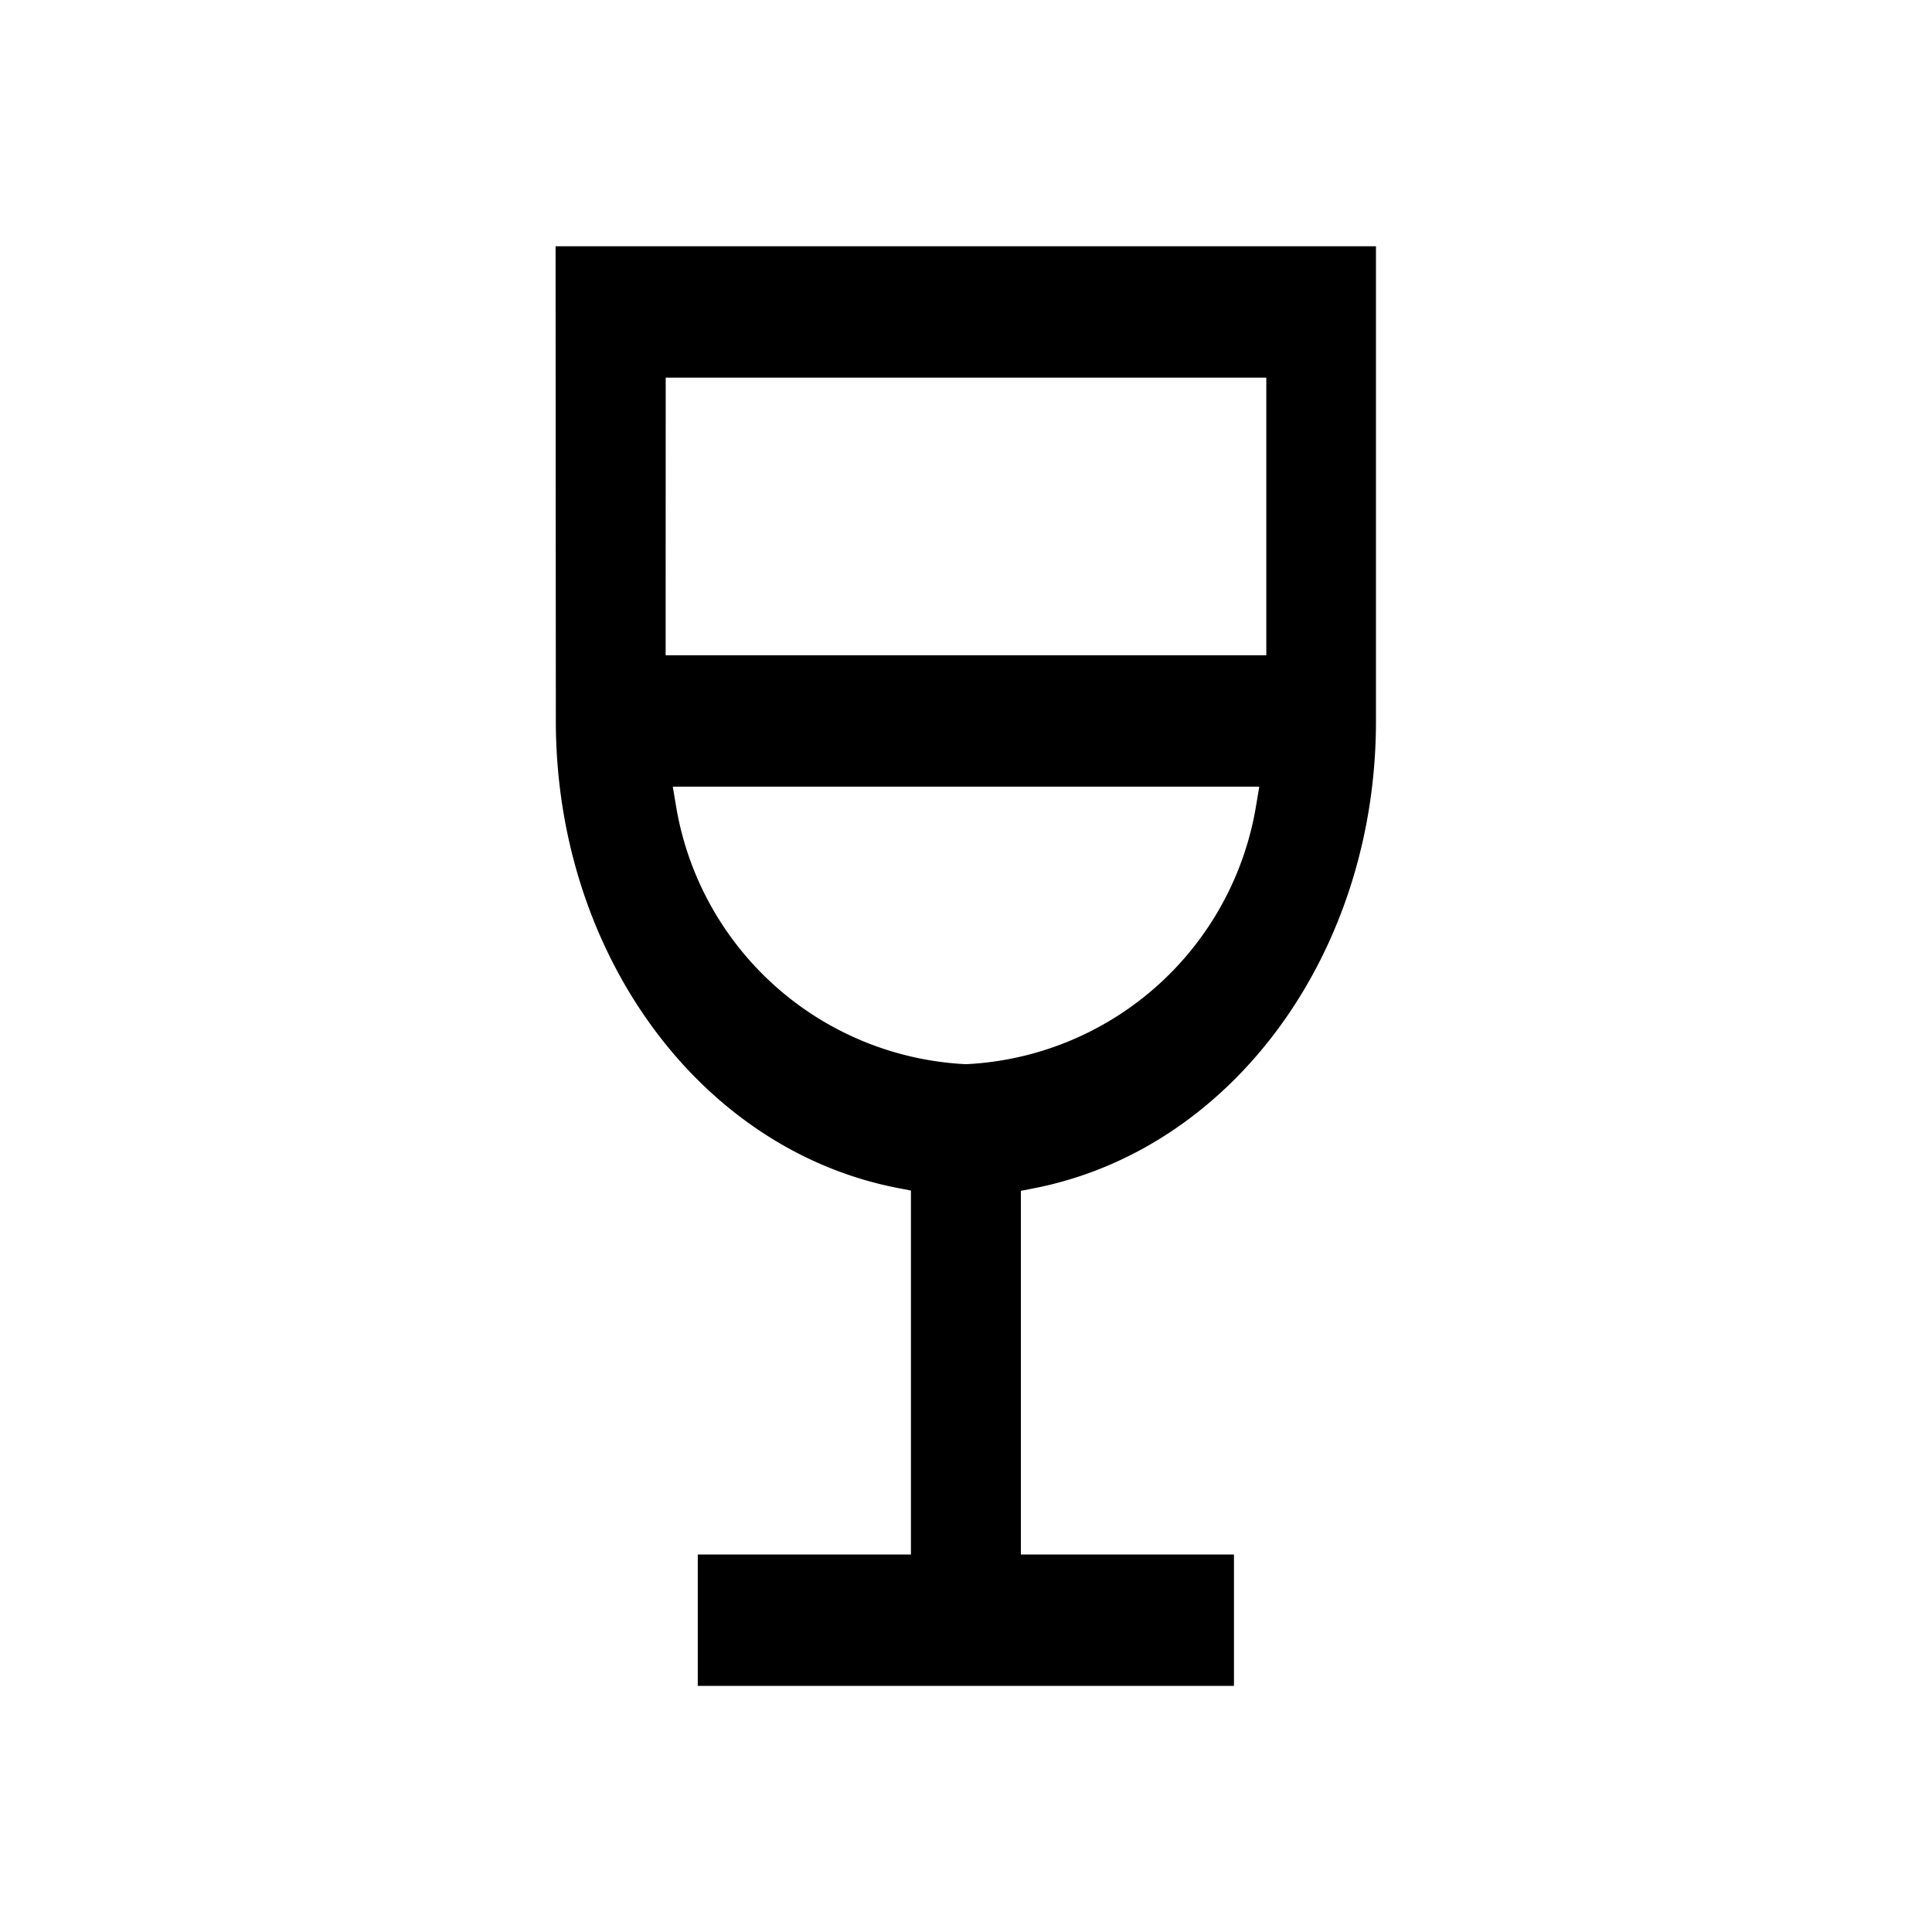 <svg xmlns="http://www.w3.org/2000/svg" width="30" height="30" viewBox="0 0 30 30">
  <defs>
    <style>
      .cls-1 {
        fill: none;
      }
    </style>
  </defs>
  <g id="martini" transform="translate(1693.799 -81.462)">
    <path id="패스_91729" data-name="패스 91729" d="M-1685.168,92.655c0,3.609,2.235,6.661,5.314,7.255l.2.039V105.6h-3.31v2.04h8.326V105.6h-3.309V99.953l.2-.039c3.079-.6,5.314-3.65,5.314-7.255V85.286h-12.739Zm10.874,1.314a4.8,4.8,0,0,1-4.49,4.017h-.029a4.8,4.8,0,0,1-4.49-4.017l-.049-.292h9.107Zm-9.168-6.643h9.326v4.311h-9.327Z"/>
    <path id="패스_91721" data-name="패스 91721" class="cls-1" d="M-1693.8,81.462h30v30h-30Z"/>
  </g>
</svg>
